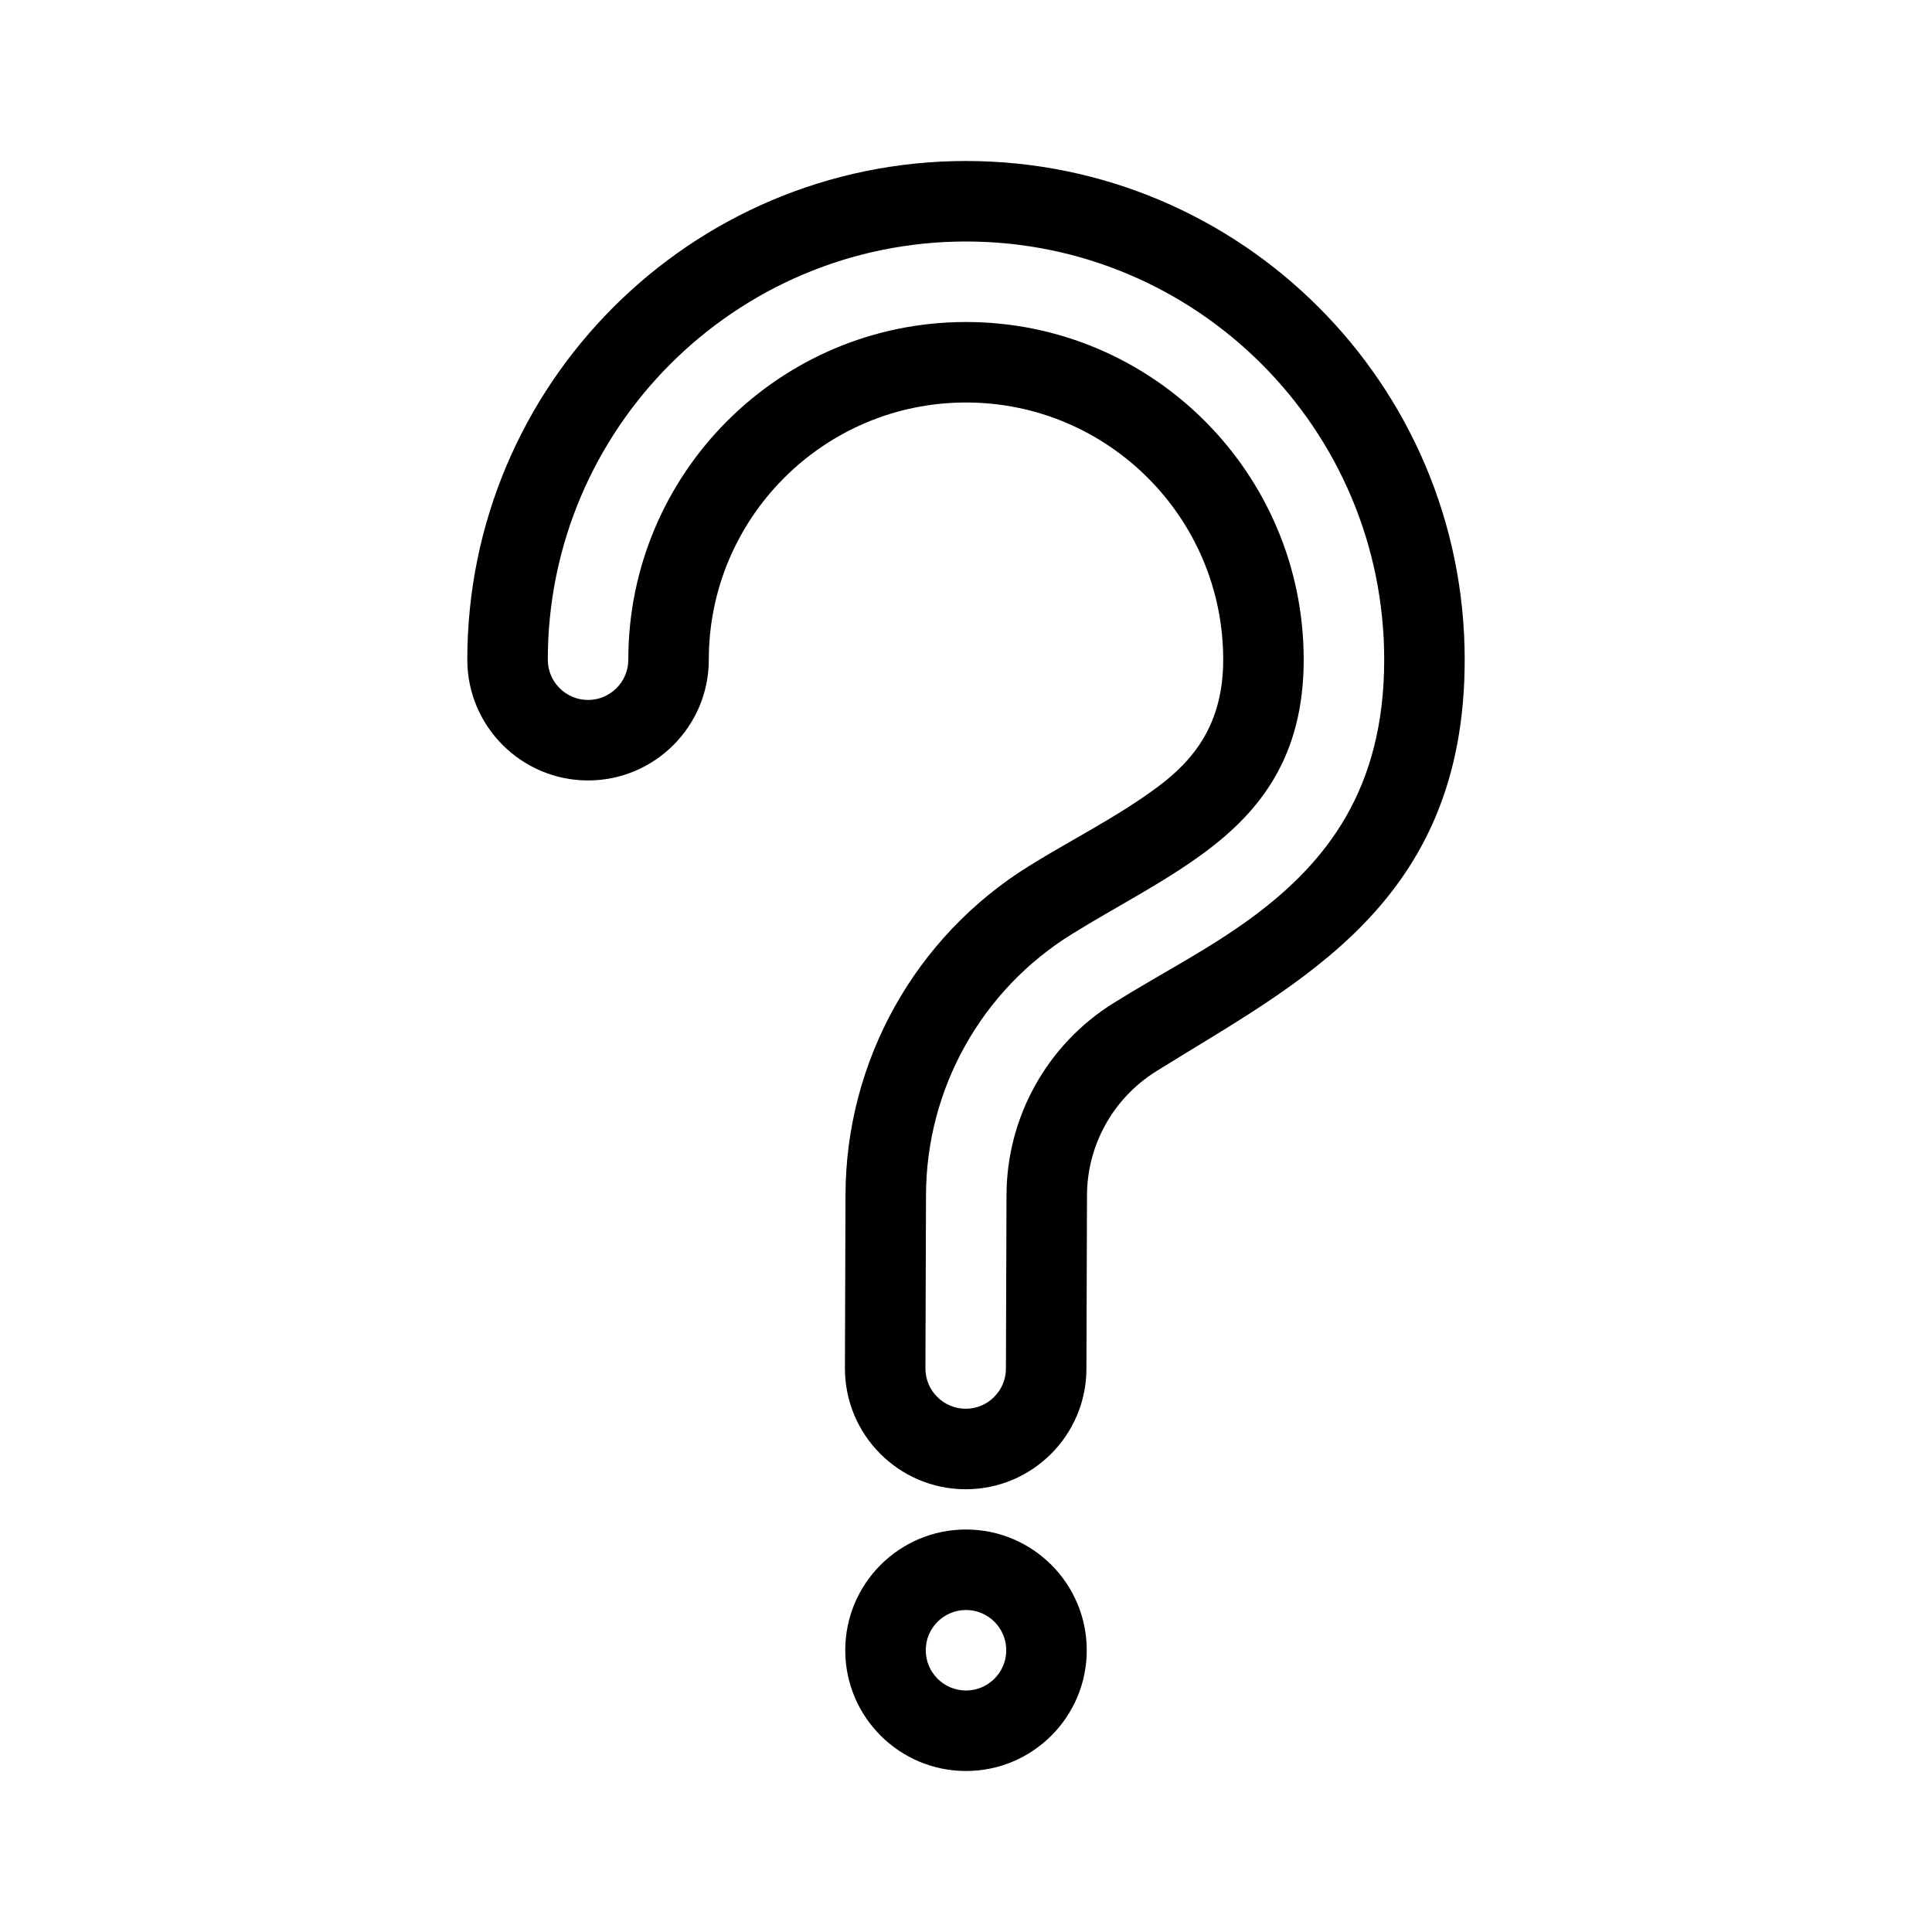 <svg xmlns="http://www.w3.org/2000/svg" fill-rule="evenodd" stroke-linejoin="round" stroke-miterlimit="2" clip-rule="evenodd" viewBox="0 0 24 24" id="question">
  <g>
    <rect width="24" height="24" fill="none"></rect>
    <path d="M127.92,47.975C127.092,47.975 126.42,48.647 126.42,49.475C126.42,50.303 127.092,50.975 127.92,50.975C128.748,50.975 129.42,50.303 129.42,49.475C129.42,48.647 128.748,47.975 127.92,47.975ZM127.92,48.975C128.196,48.975 128.42,49.199 128.42,49.475C128.42,49.751 128.196,49.975 127.92,49.975C127.644,49.975 127.42,49.751 127.42,49.475C127.42,49.199 127.644,48.975 127.92,48.975ZM124.725,37.17C124.725,35.406 126.157,33.975 127.92,33.975C129.683,33.975 131.115,35.406 131.115,37.17C131.115,37.972 130.748,38.42 130.292,38.757C129.793,39.127 129.222,39.41 128.711,39.728C127.289,40.606 126.423,42.159 126.423,43.83C126.42,44.8 126.416,45.97 126.416,45.97C126.414,46.798 127.084,47.472 127.911,47.475C128.739,47.478 129.414,46.808 129.416,45.98L129.423,43.83C129.423,43.198 129.751,42.612 130.288,42.28C130.29,42.279 130.292,42.277 130.294,42.276C132.055,41.178 134.115,40.2 134.115,37.17C134.115,33.751 131.339,30.975 127.92,30.975C124.501,30.975 121.725,33.751 121.725,37.17C121.725,37.997 122.398,38.67 123.225,38.67C124.053,38.67 124.725,37.997 124.725,37.17ZM123.725,37.17C123.725,34.854 125.605,32.975 127.92,32.975C130.235,32.975 132.115,34.854 132.115,37.17C132.115,38.376 131.572,39.053 130.888,39.561C130.367,39.947 129.771,40.245 129.237,40.578C128.11,41.274 127.423,42.505 127.423,43.83C127.42,44.803 127.416,45.973 127.416,45.973C127.415,46.249 127.639,46.474 127.915,46.475C128.191,46.476 128.415,46.252 128.416,45.977L128.423,43.83C128.423,42.851 128.93,41.943 129.763,41.429C129.764,41.428 129.764,41.428 129.765,41.428C130.321,41.08 130.94,40.767 131.483,40.364C132.397,39.687 133.115,38.78 133.115,37.17C133.115,34.303 130.787,31.975 127.92,31.975C125.053,31.975 122.725,34.303 122.725,37.17C122.725,37.446 122.949,37.67 123.225,37.67C123.501,37.67 123.725,37.446 123.725,37.17Z" transform="translate(-115.92 -28.975)"></path>
  </g>
</svg>

